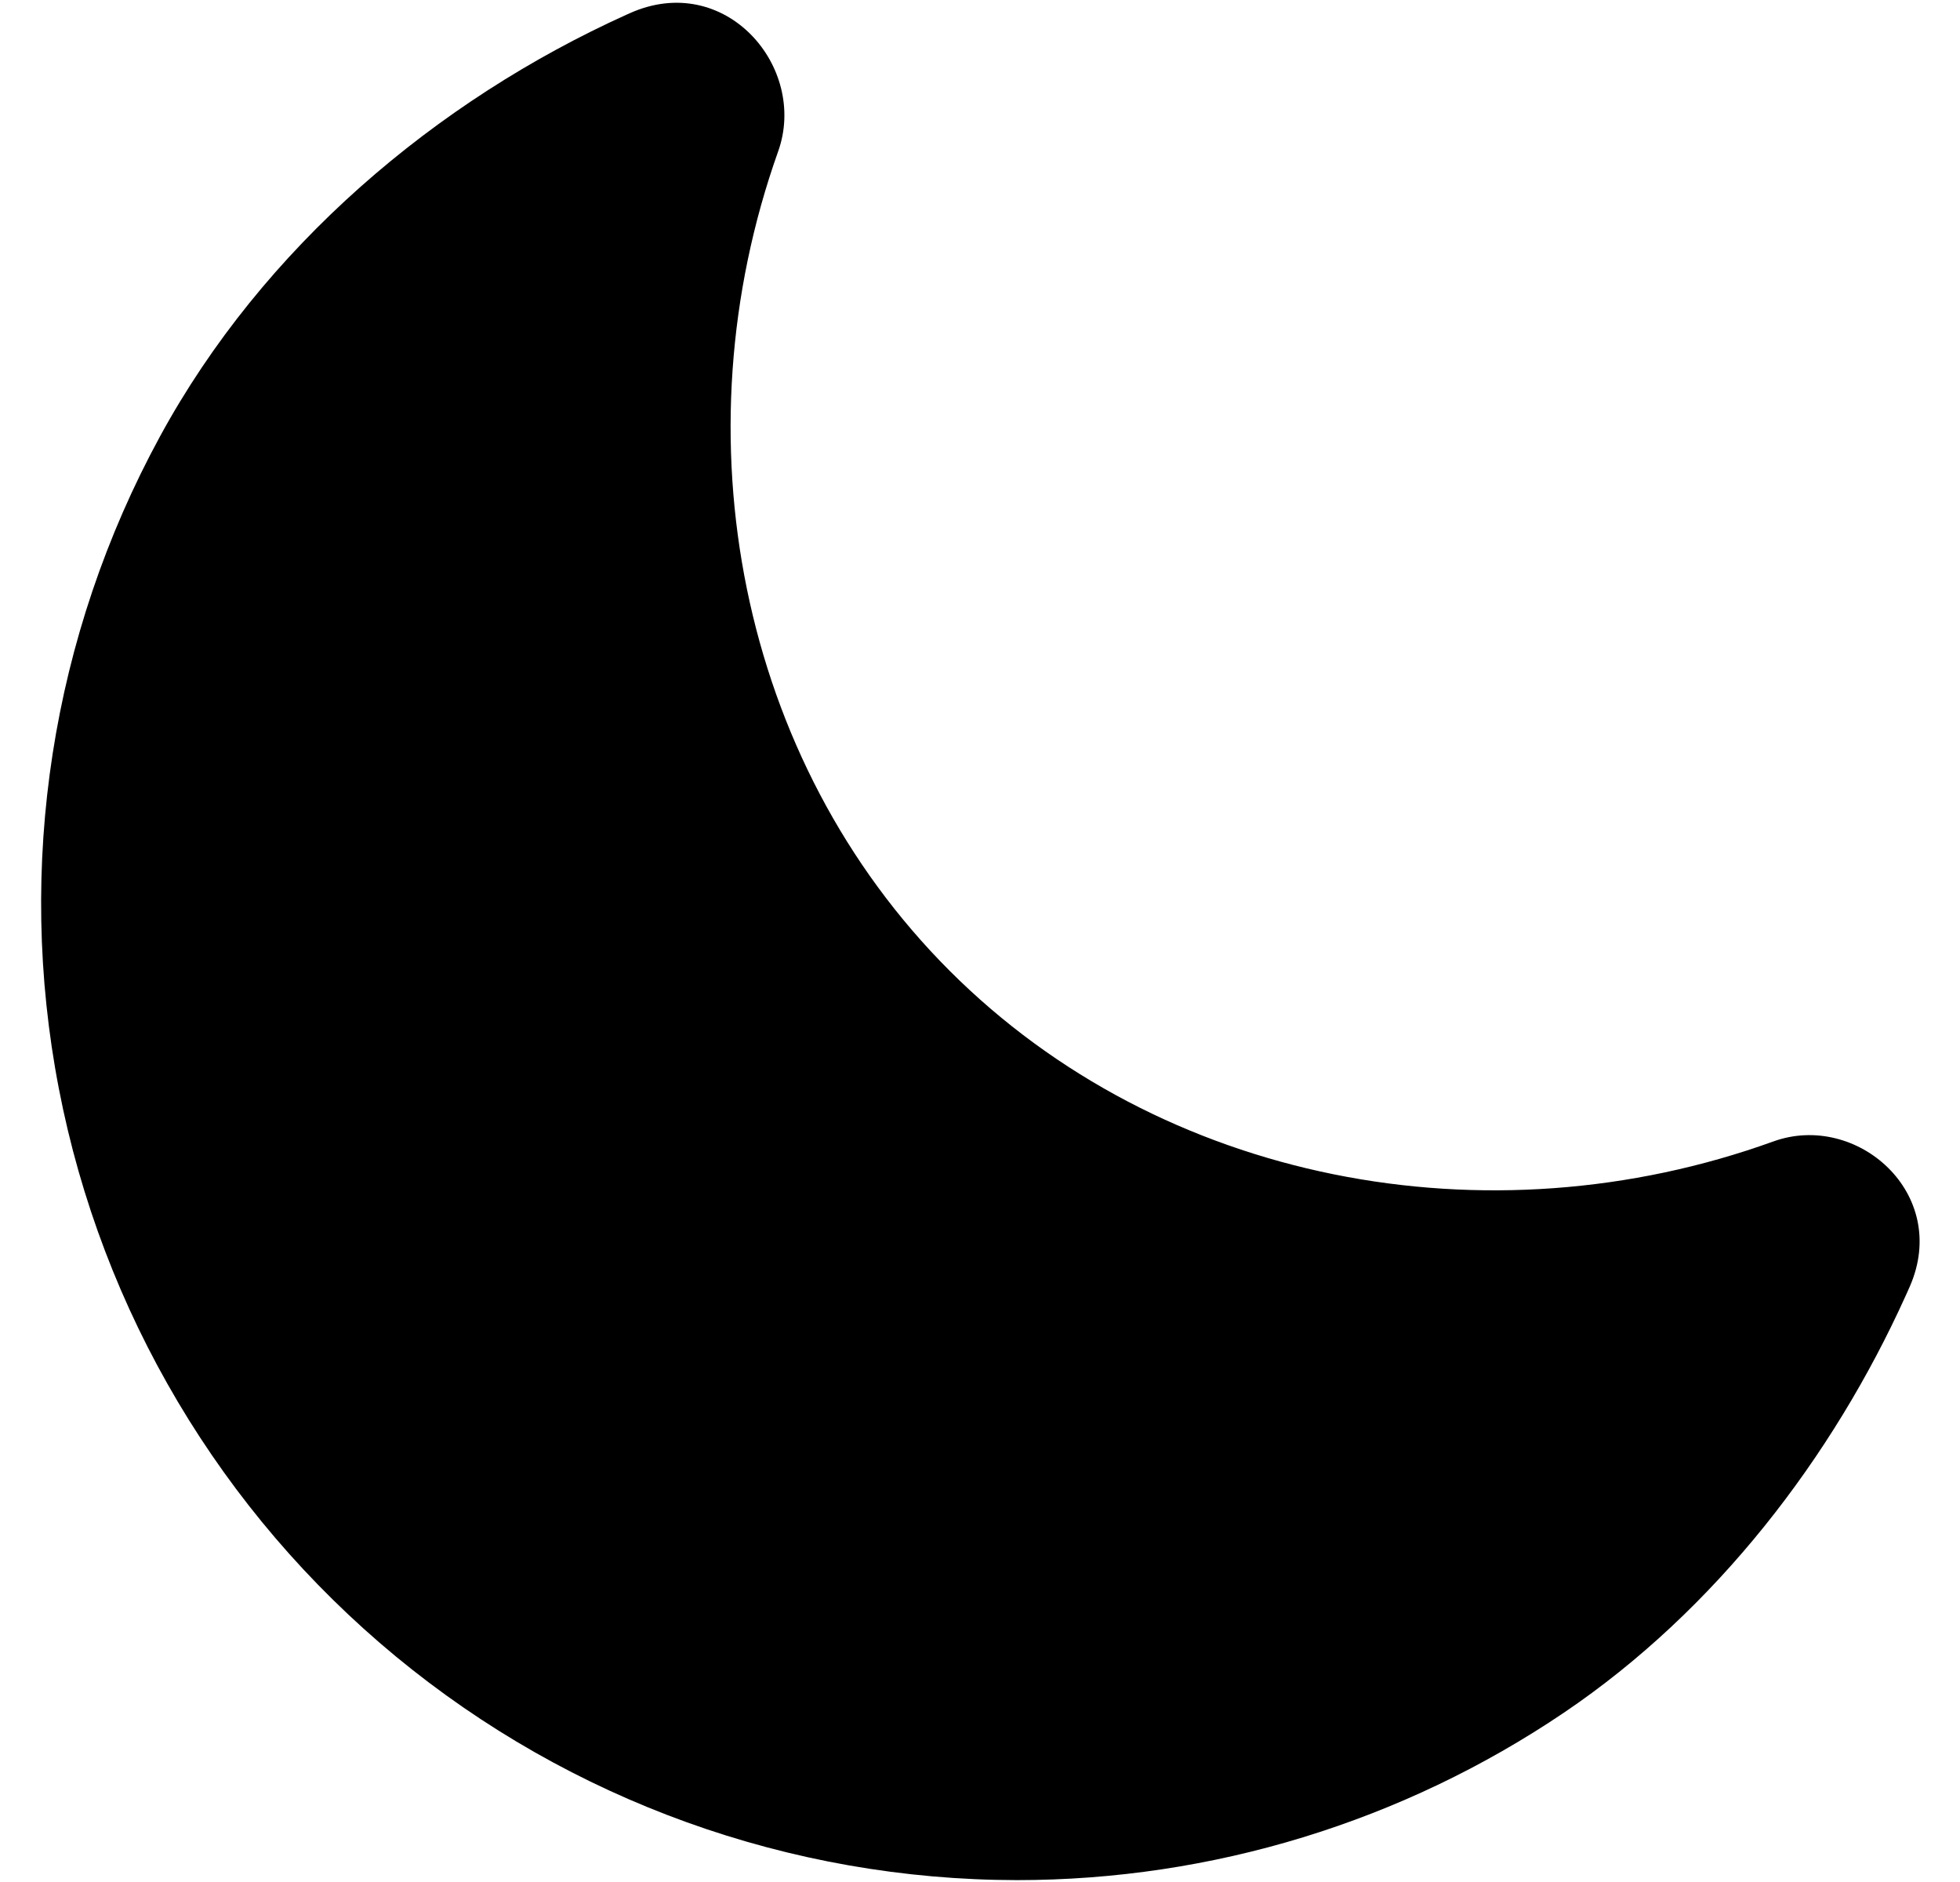 <svg width="25" height="24" viewBox="0 0 25 24" fill="none" xmlns="http://www.w3.org/2000/svg">
<g clip-path="url(#clip0_12_1380)">
<path fill-rule="evenodd" clip-rule="evenodd" d="M8.032 0.169C9.251 -0.377 10.307 0.857 9.926 1.929C8.632 5.565 9.427 9.696 12.114 12.381C14.814 15.081 18.972 15.874 22.62 14.556C23.681 14.173 24.882 15.219 24.358 16.41C24.342 16.445 24.326 16.48 24.311 16.515C23.376 18.586 21.882 20.534 19.949 21.84C17.889 23.232 15.459 23.976 12.972 23.976H12.971C10.079 23.973 7.278 22.964 5.048 21.123C2.819 19.282 1.299 16.723 0.751 13.884C0.202 11.045 0.658 8.104 2.041 5.565C3.351 3.158 5.556 1.287 7.996 0.185L8.032 0.169Z" fill="black"/>
</g>
<defs>
<clipPath id="clip0_12_1380">
<rect width="24" height="24" fill="white" transform="translate(0.5)"/>
</clipPath>
</defs>
</svg>
